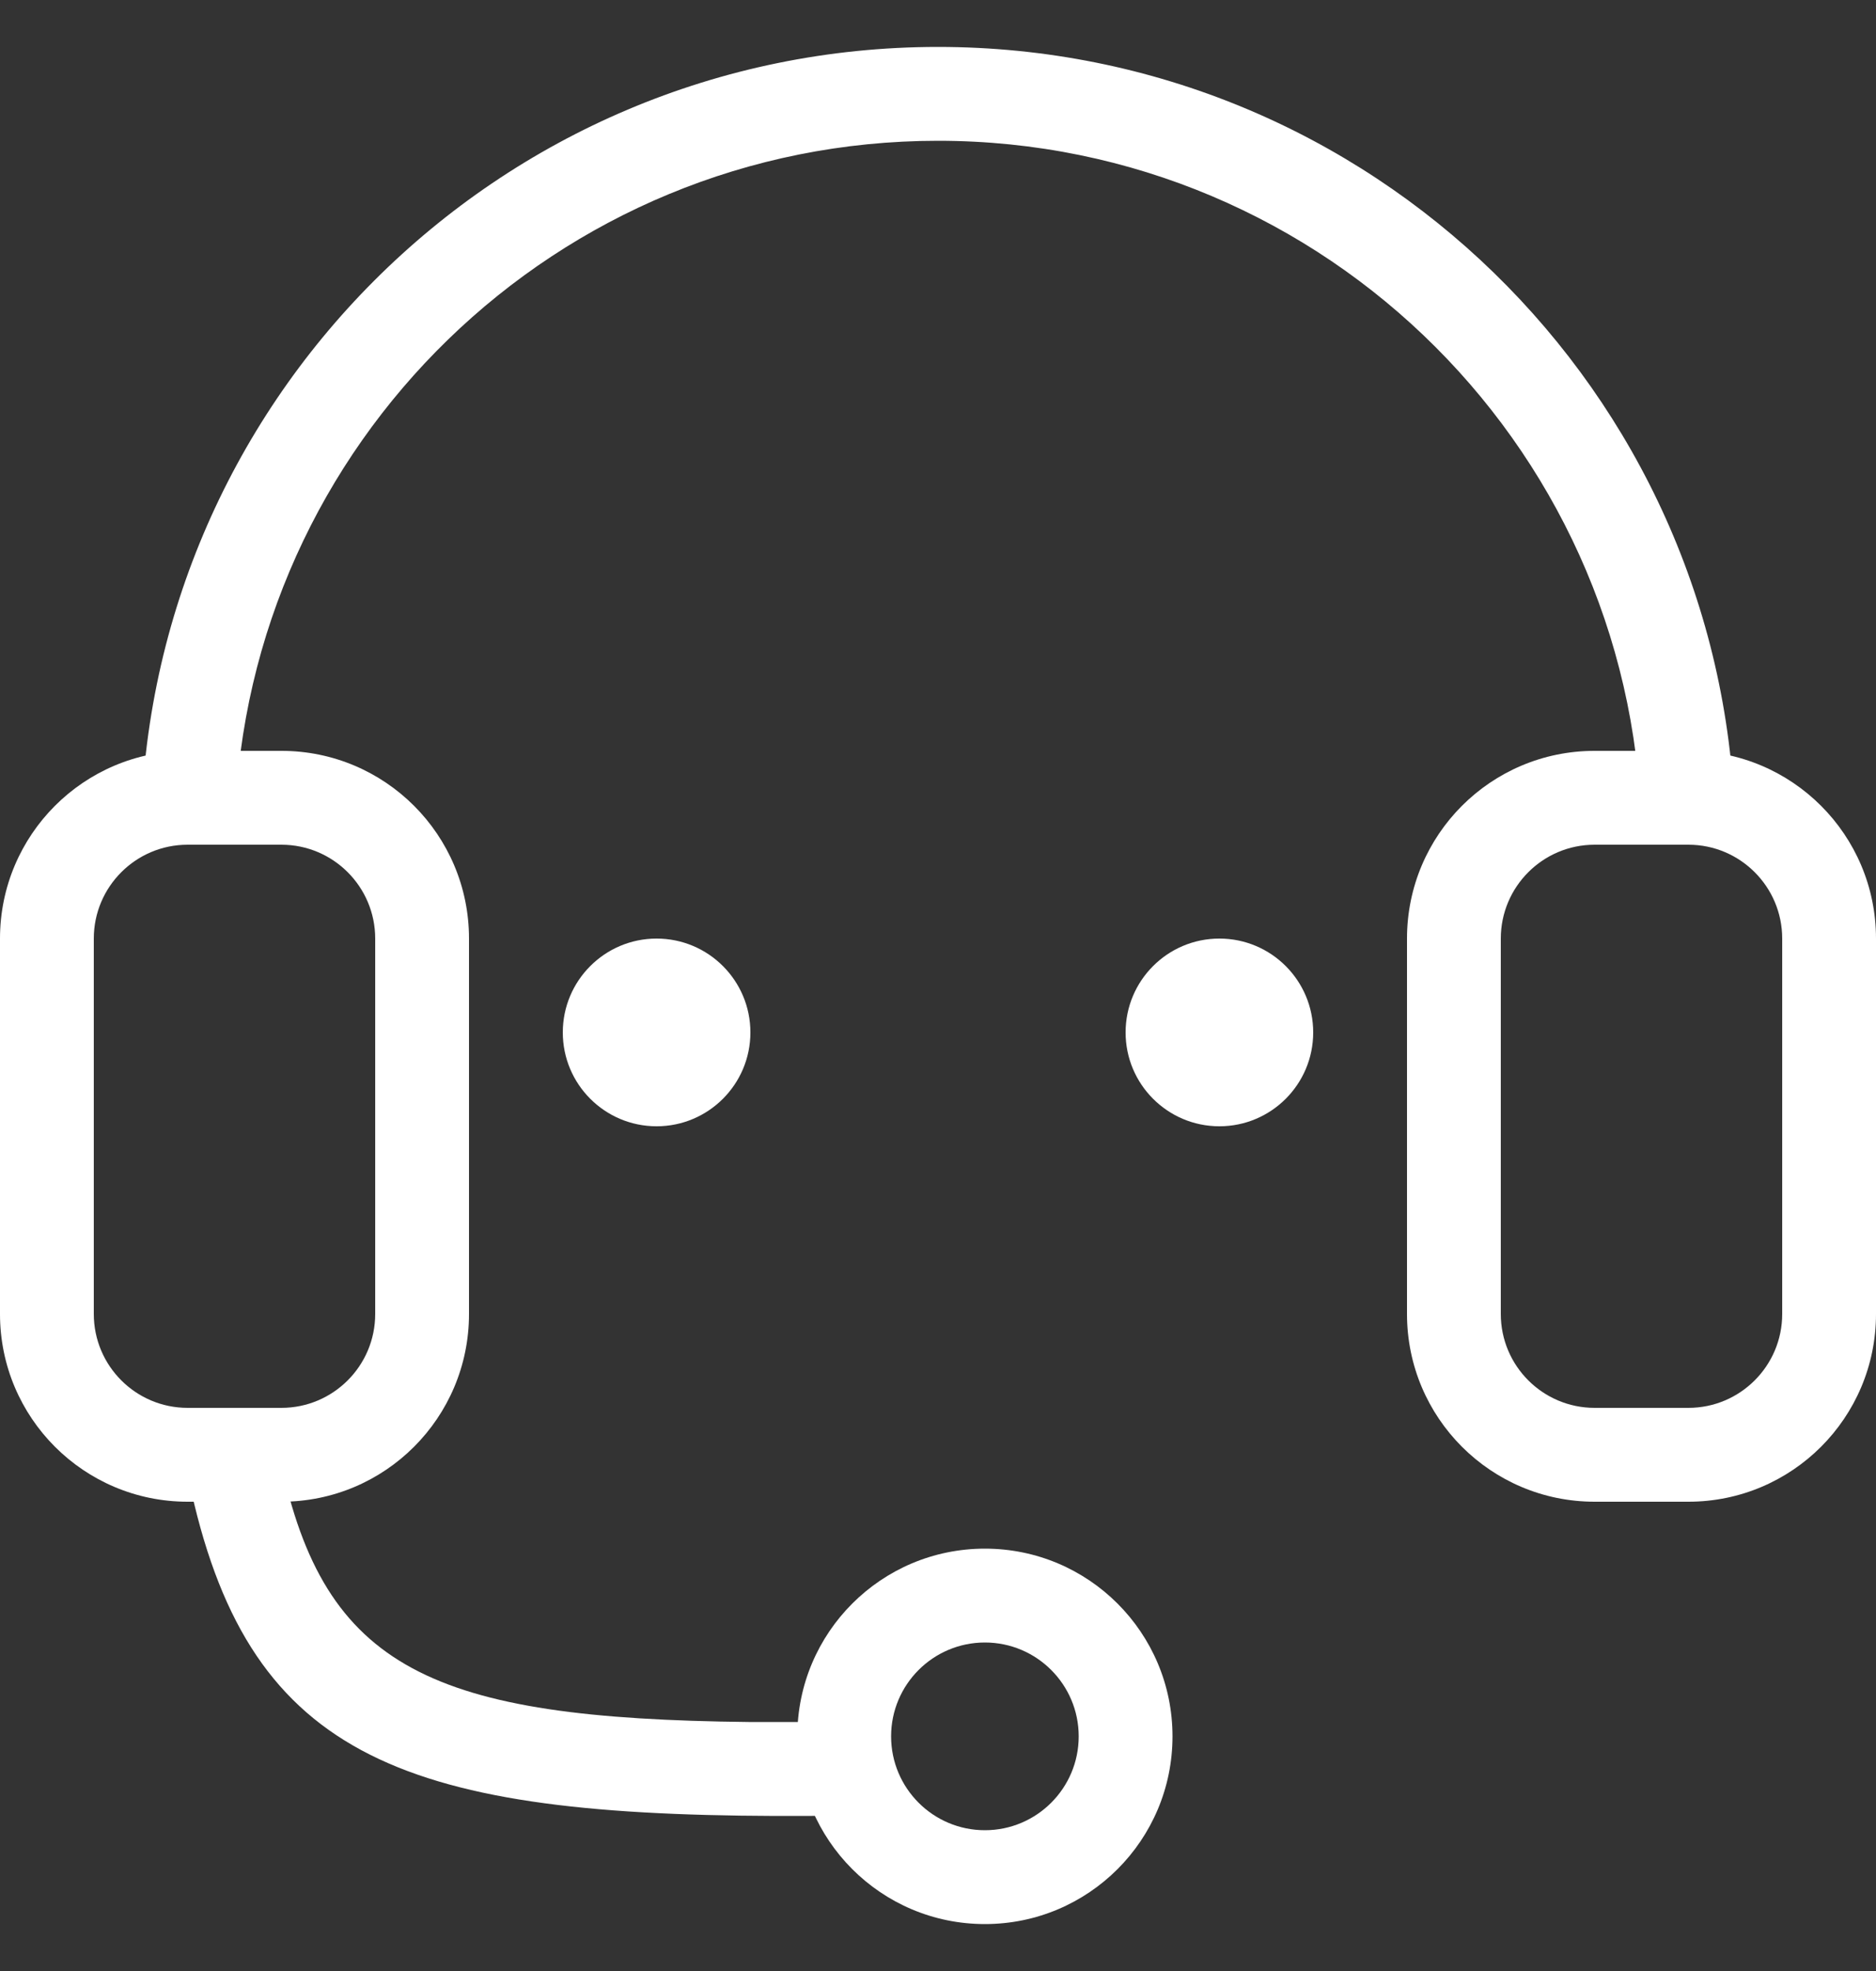<?xml version="1.0" encoding="UTF-8"?>
<svg width="20px" height="21px" viewBox="0 0 20 21" version="1.1" xmlns="http://www.w3.org/2000/svg" xmlns:xlink="http://www.w3.org/1999/xlink">
    <rect x="0" y="0" width="20" height="21" fill="#333333" stroke="none"/>
    <title>在线客服</title>
    <g id="帮助手册" stroke="none" stroke-width="1" fill="none" fill-rule="evenodd">
        <g id="在线客服" transform="translate(-970, -626)" fill="#FFFFFF">
            <g transform="translate(970, 626)">
                <path d="M18,8 L17,8 C15.895,8 15,8.895 15,10 L15,14 C15,15.105 15.895,16 17,16 L18,16 C19.105,16 20,15.105 20,14 L20,10 C20,8.895 19.105,8 18,8 Z M18,9 C18.552,9 19,9.448 19,10 L19,14 C19,14.552 18.552,15 18,15 L17,15 C16.448,15 16,14.552 16,14 L16,10 C16,9.448 16.448,9 17,9 L18,9 Z" id="矩形" fill-rule="nonzero"></path>
                <path d="M3.238,15.156 C7.276,15.17 8.877,15.815 9.489,18.746 C9.546,19.016 9.373,19.281 9.102,19.338 C8.832,19.394 8.567,19.221 8.511,18.95 C8.044,16.718 6.893,16.193 3.516,16.157 L2.5,16.157 C2.224,16.157 2,15.933 2,15.657 C2,15.381 2.224,15.157 2.5,15.157 L3.238,15.156 Z" id="椭圆形" fill-rule="nonzero" transform="translate(5.75, 17.252) rotate(-180) translate(-5.75, -17.252) "></path>
                <path d="M3,8 L2,8 C0.895,8 0,8.895 0,10 L0,14 C0,15.105 0.895,16 2,16 L3,16 C4.105,16 5,15.105 5,14 L5,10 C5,8.895 4.105,8 3,8 Z M3,9 C3.552,9 4,9.448 4,10 L4,14 C4,14.552 3.552,15 3,15 L2,15 C1.448,15 1,14.552 1,14 L1,10 C1,9.448 1.448,9 2,9 L3,9 Z" id="矩形" fill-rule="nonzero"></path>
                <path d="M10,0.5 C14.609,0.5 18.361,4.168 18.496,8.745 L18.5,9 L17.5,9 C17.5,4.858 14.142,1.5 10,1.5 C5.939,1.5 2.632,4.727 2.504,8.757 L2.5,9 L1.5,9 C1.5,4.306 5.306,0.5 10,0.5 Z" id="椭圆形-2" fill-rule="nonzero"></path>
                <path d="M10.5,16.5 C9.395,16.5 8.5,17.395 8.5,18.5 C8.5,19.605 9.395,20.5 10.5,20.5 C11.605,20.5 12.5,19.605 12.5,18.5 C12.5,17.395 11.605,16.5 10.5,16.5 Z M10.5,17.5 C11.052,17.5 11.5,17.948 11.5,18.5 C11.5,19.052 11.052,19.5 10.5,19.5 C9.948,19.5 9.5,19.052 9.5,18.5 C9.5,17.948 9.948,17.5 10.5,17.5 Z" id="椭圆形" fill-rule="nonzero"></path>
                <circle id="椭圆形" cx="7" cy="11" r="1"></circle>
                <circle id="椭圆形" cx="13" cy="11" r="1"></circle>
            </g>
        </g>
    </g>
</svg>